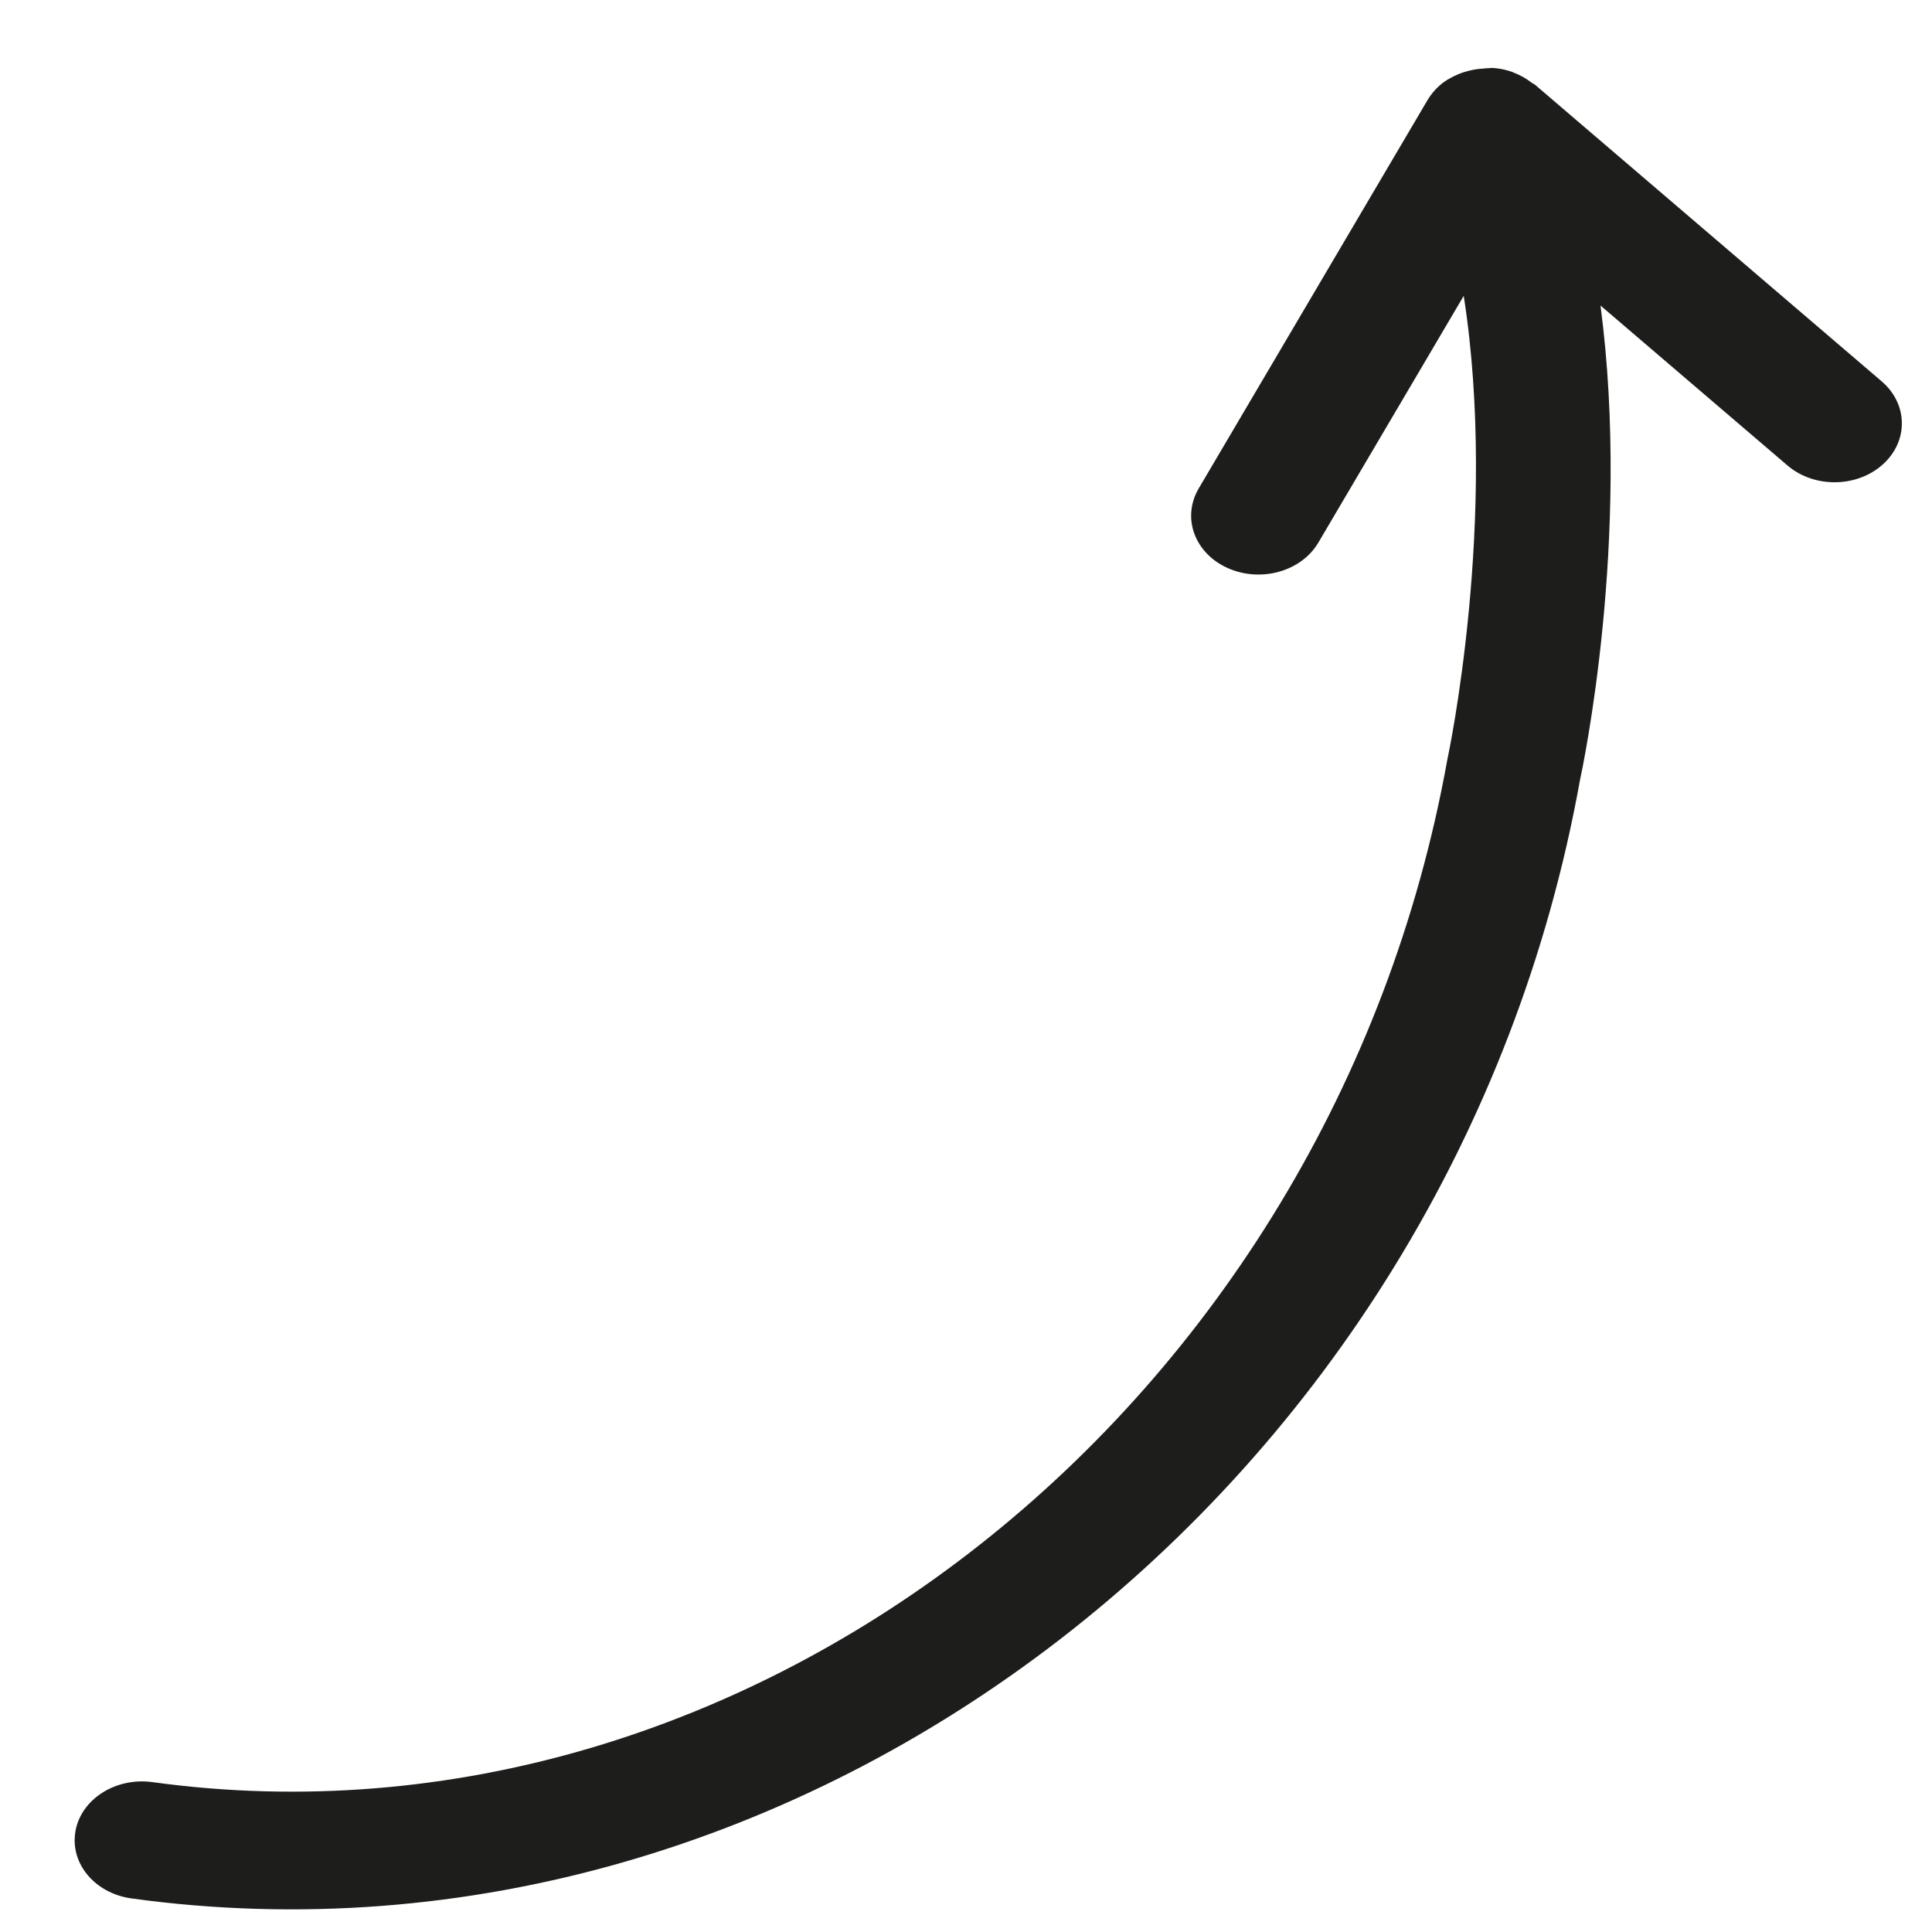 <?xml version="1.0" encoding="utf-8"?>
<!-- Generator: Adobe Illustrator 17.0.0, SVG Export Plug-In . SVG Version: 6.00 Build 0)  -->
<!DOCTYPE svg PUBLIC "-//W3C//DTD SVG 1.1//EN" "http://www.w3.org/Graphics/SVG/1.1/DTD/svg11.dtd">
<svg version="1.1" id="Layer_1" xmlns="http://www.w3.org/2000/svg" xmlns:xlink="http://www.w3.org/1999/xlink" x="0px" y="0px"
	 width="64px" height="64px" viewBox="0 0 64 64" enable-background="new 0 0 64 64" xml:space="preserve">
<g>
	<path fill="#1D1D1B" d="M47.686,2.834l0.002-0.002c0.003-0.002,0.006-0.004,0.009-0.006c0.184-0.164,0.407-0.284,0.641-0.38
		c0.072-0.031,0.14-0.051,0.213-0.072c0.181-0.055,0.368-0.09,0.564-0.101c0.072-0.006,0.14-0.017,0.214-0.015
		c0.038,0,0.072-0.01,0.109-0.008c0.226,0.013,0.444,0.059,0.65,0.13c0.022,0.006,0.039,0.021,0.061,0.029
		c0.226,0.084,0.427,0.204,0.61,0.346c0.026,0.02,0.06,0.027,0.085,0.048l11.487,9.828c0.88,0.752,0.897,1.986,0.035,2.758
		c-0.861,0.77-2.272,0.784-3.153,0.031l-6.194-5.298c1.018,7.74-0.599,15.349-0.678,15.709C48.115,49.321,26.59,65.945,4.357,62.888
		c-1.101-0.152-1.884-0.98-1.884-1.924c0-0.101,0.009-0.202,0.026-0.305c0.192-1.064,1.333-1.79,2.55-1.624
		C24.852,61.758,44.09,46.59,47.945,25.163c0.023-0.098,1.697-7.96,0.543-15.362l-4.817,8.175c-0.566,0.958-1.91,1.332-3.005,0.84
		c-1.096-0.492-1.521-1.666-0.962-2.627l7.592-12.886C47.402,3.128,47.533,2.971,47.686,2.834z"/>
</g>
</svg>
